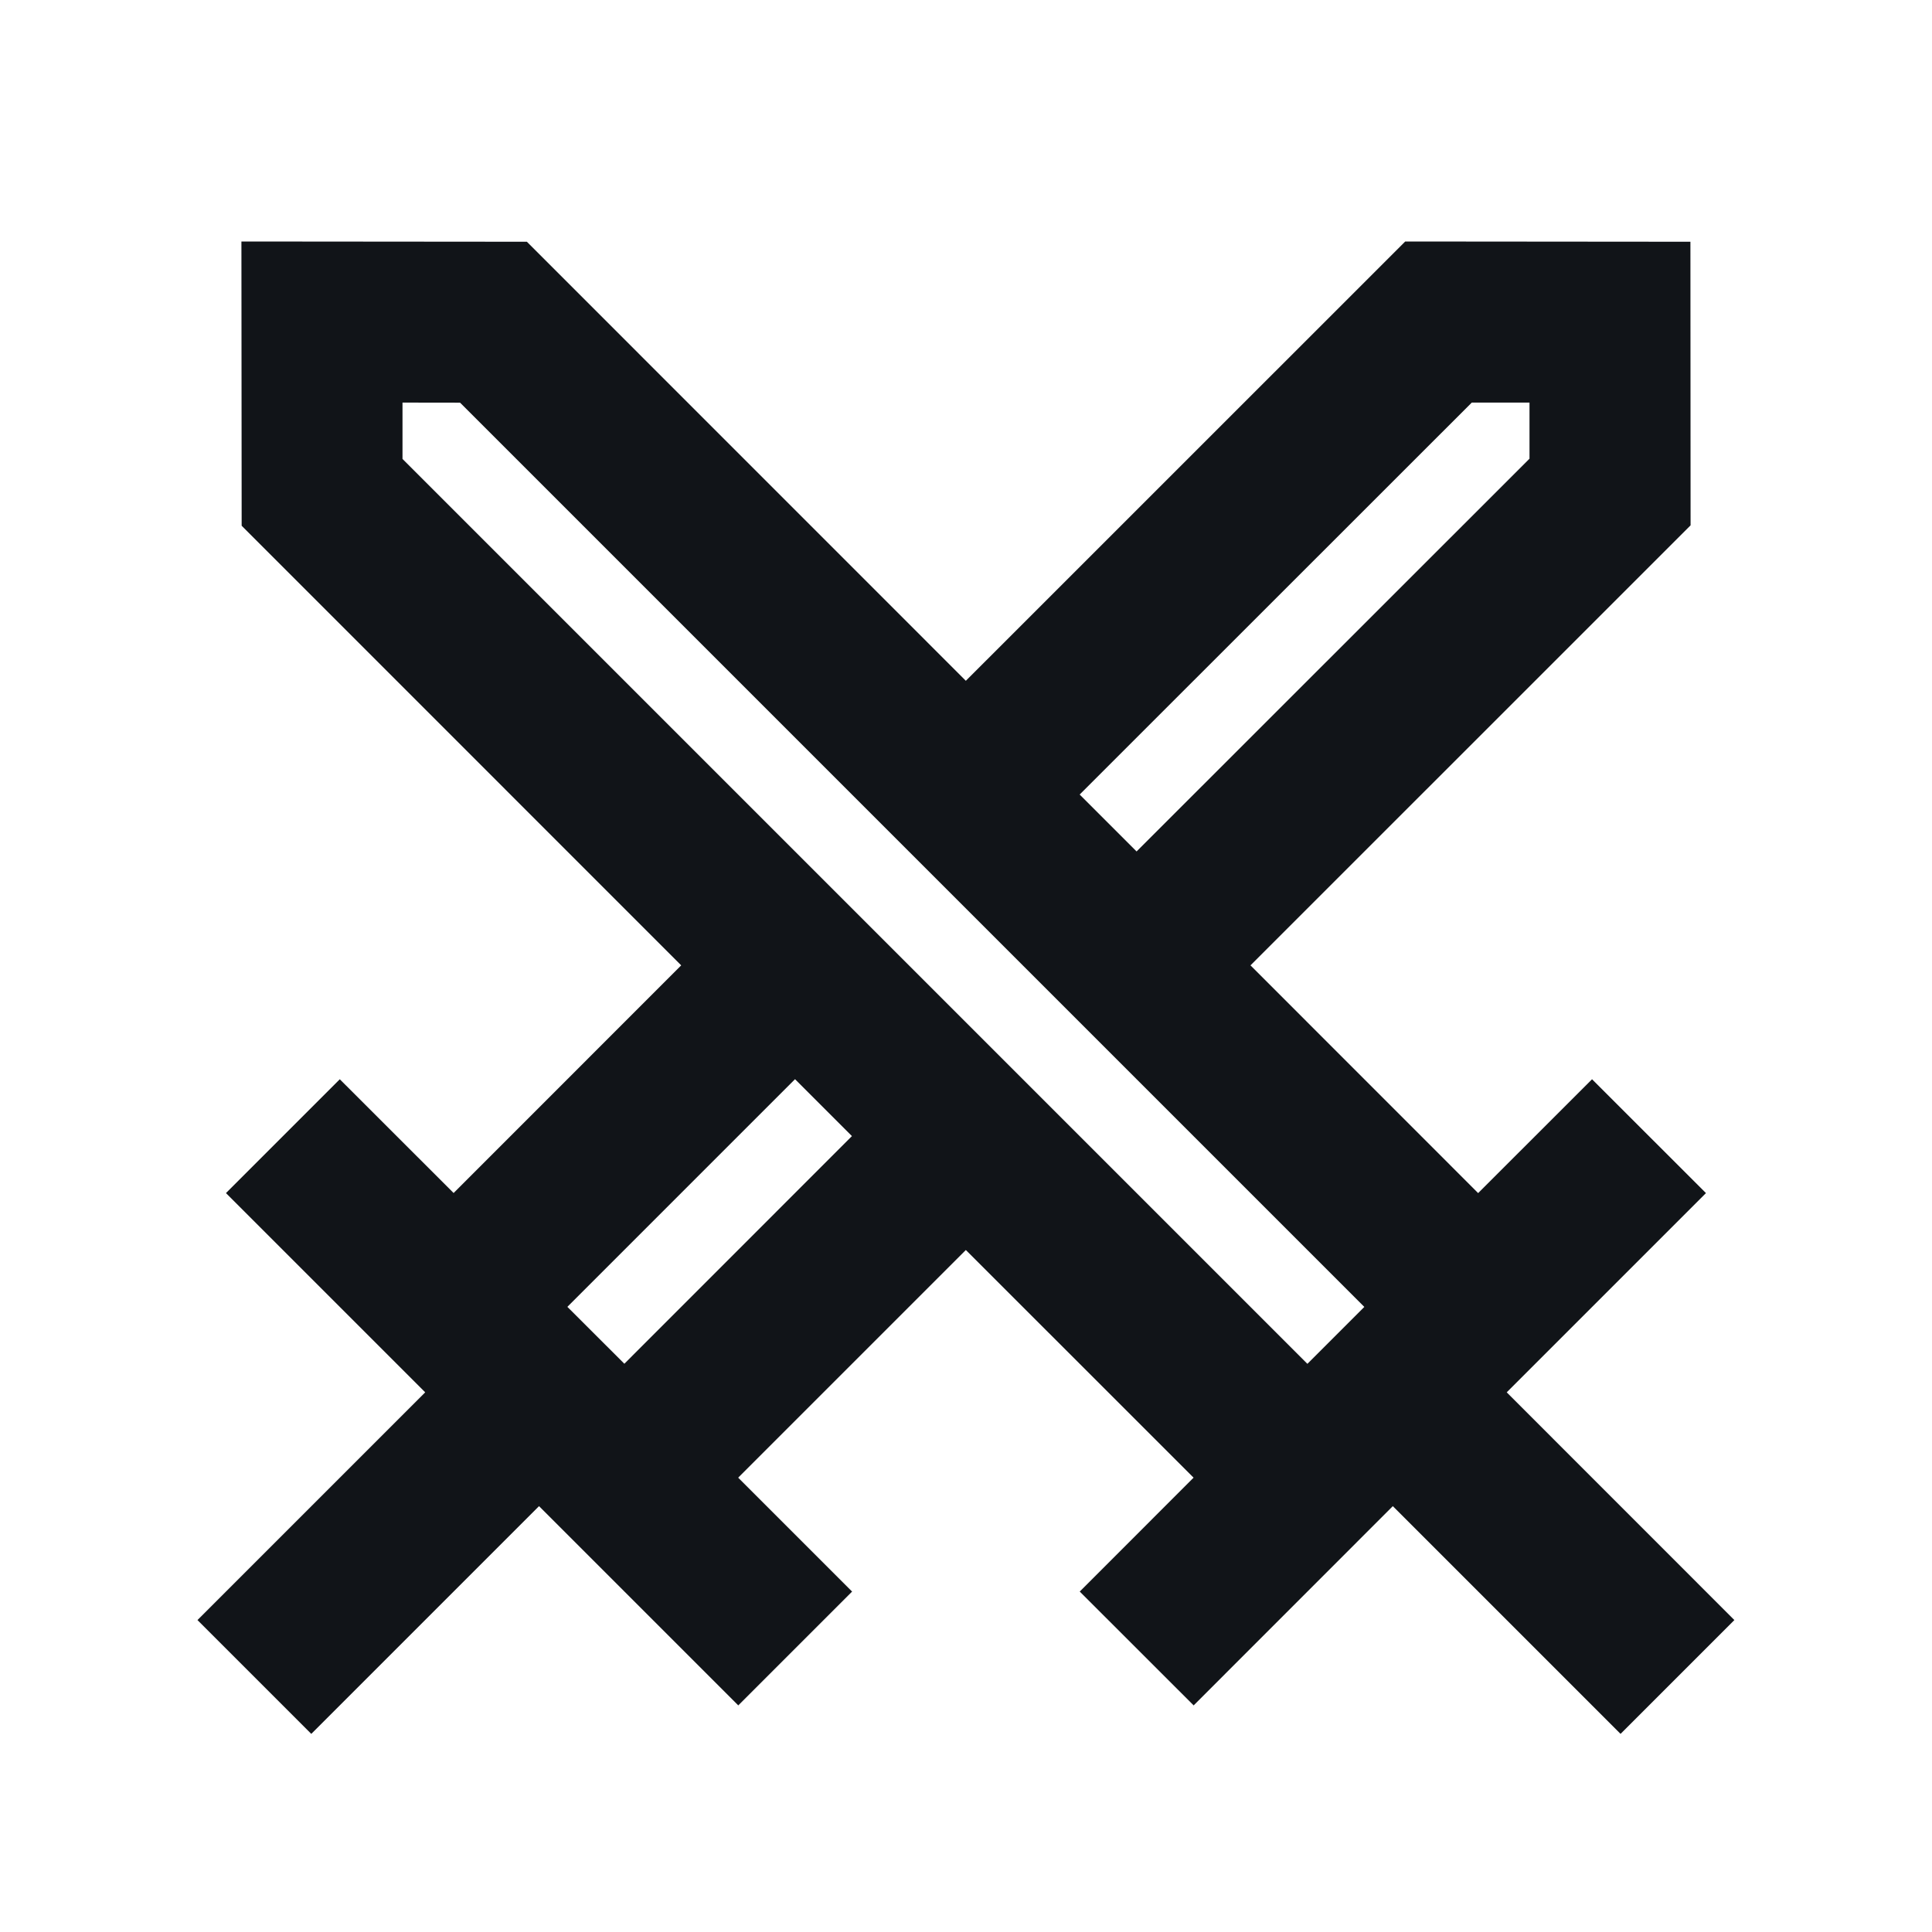 <svg width="24" height="24" viewBox="0 0 24 24" fill="none" xmlns="http://www.w3.org/2000/svg">
<path d="M17.456 3L20.999 3.003L21.001 6.526L15.534 11.992L18.362 14.821L19.777 13.407L21.192 14.821L18.717 17.296L21.545 20.125L20.131 21.539L17.302 18.71L14.828 21.185L13.413 19.771L14.827 18.356L11.998 15.528L9.17 18.356L10.585 19.771L9.171 21.185L6.696 18.71L3.867 21.539L2.453 20.125L5.282 17.296L2.807 14.821L4.221 13.407L5.635 14.82L8.462 11.992L3.002 6.531L2.999 3L6.545 3.003L11.998 8.457L17.456 3ZM9.876 13.406L7.048 16.234L7.756 16.941L10.583 14.113L9.876 13.406ZM19 5.001H18.283L13.412 9.87L14.119 10.577L19 5.698V5.001ZM5 5.001V5.701L16.241 16.942L16.948 16.235L5.715 5.002L5 5.001Z" fill="#111418"/>
</svg>
